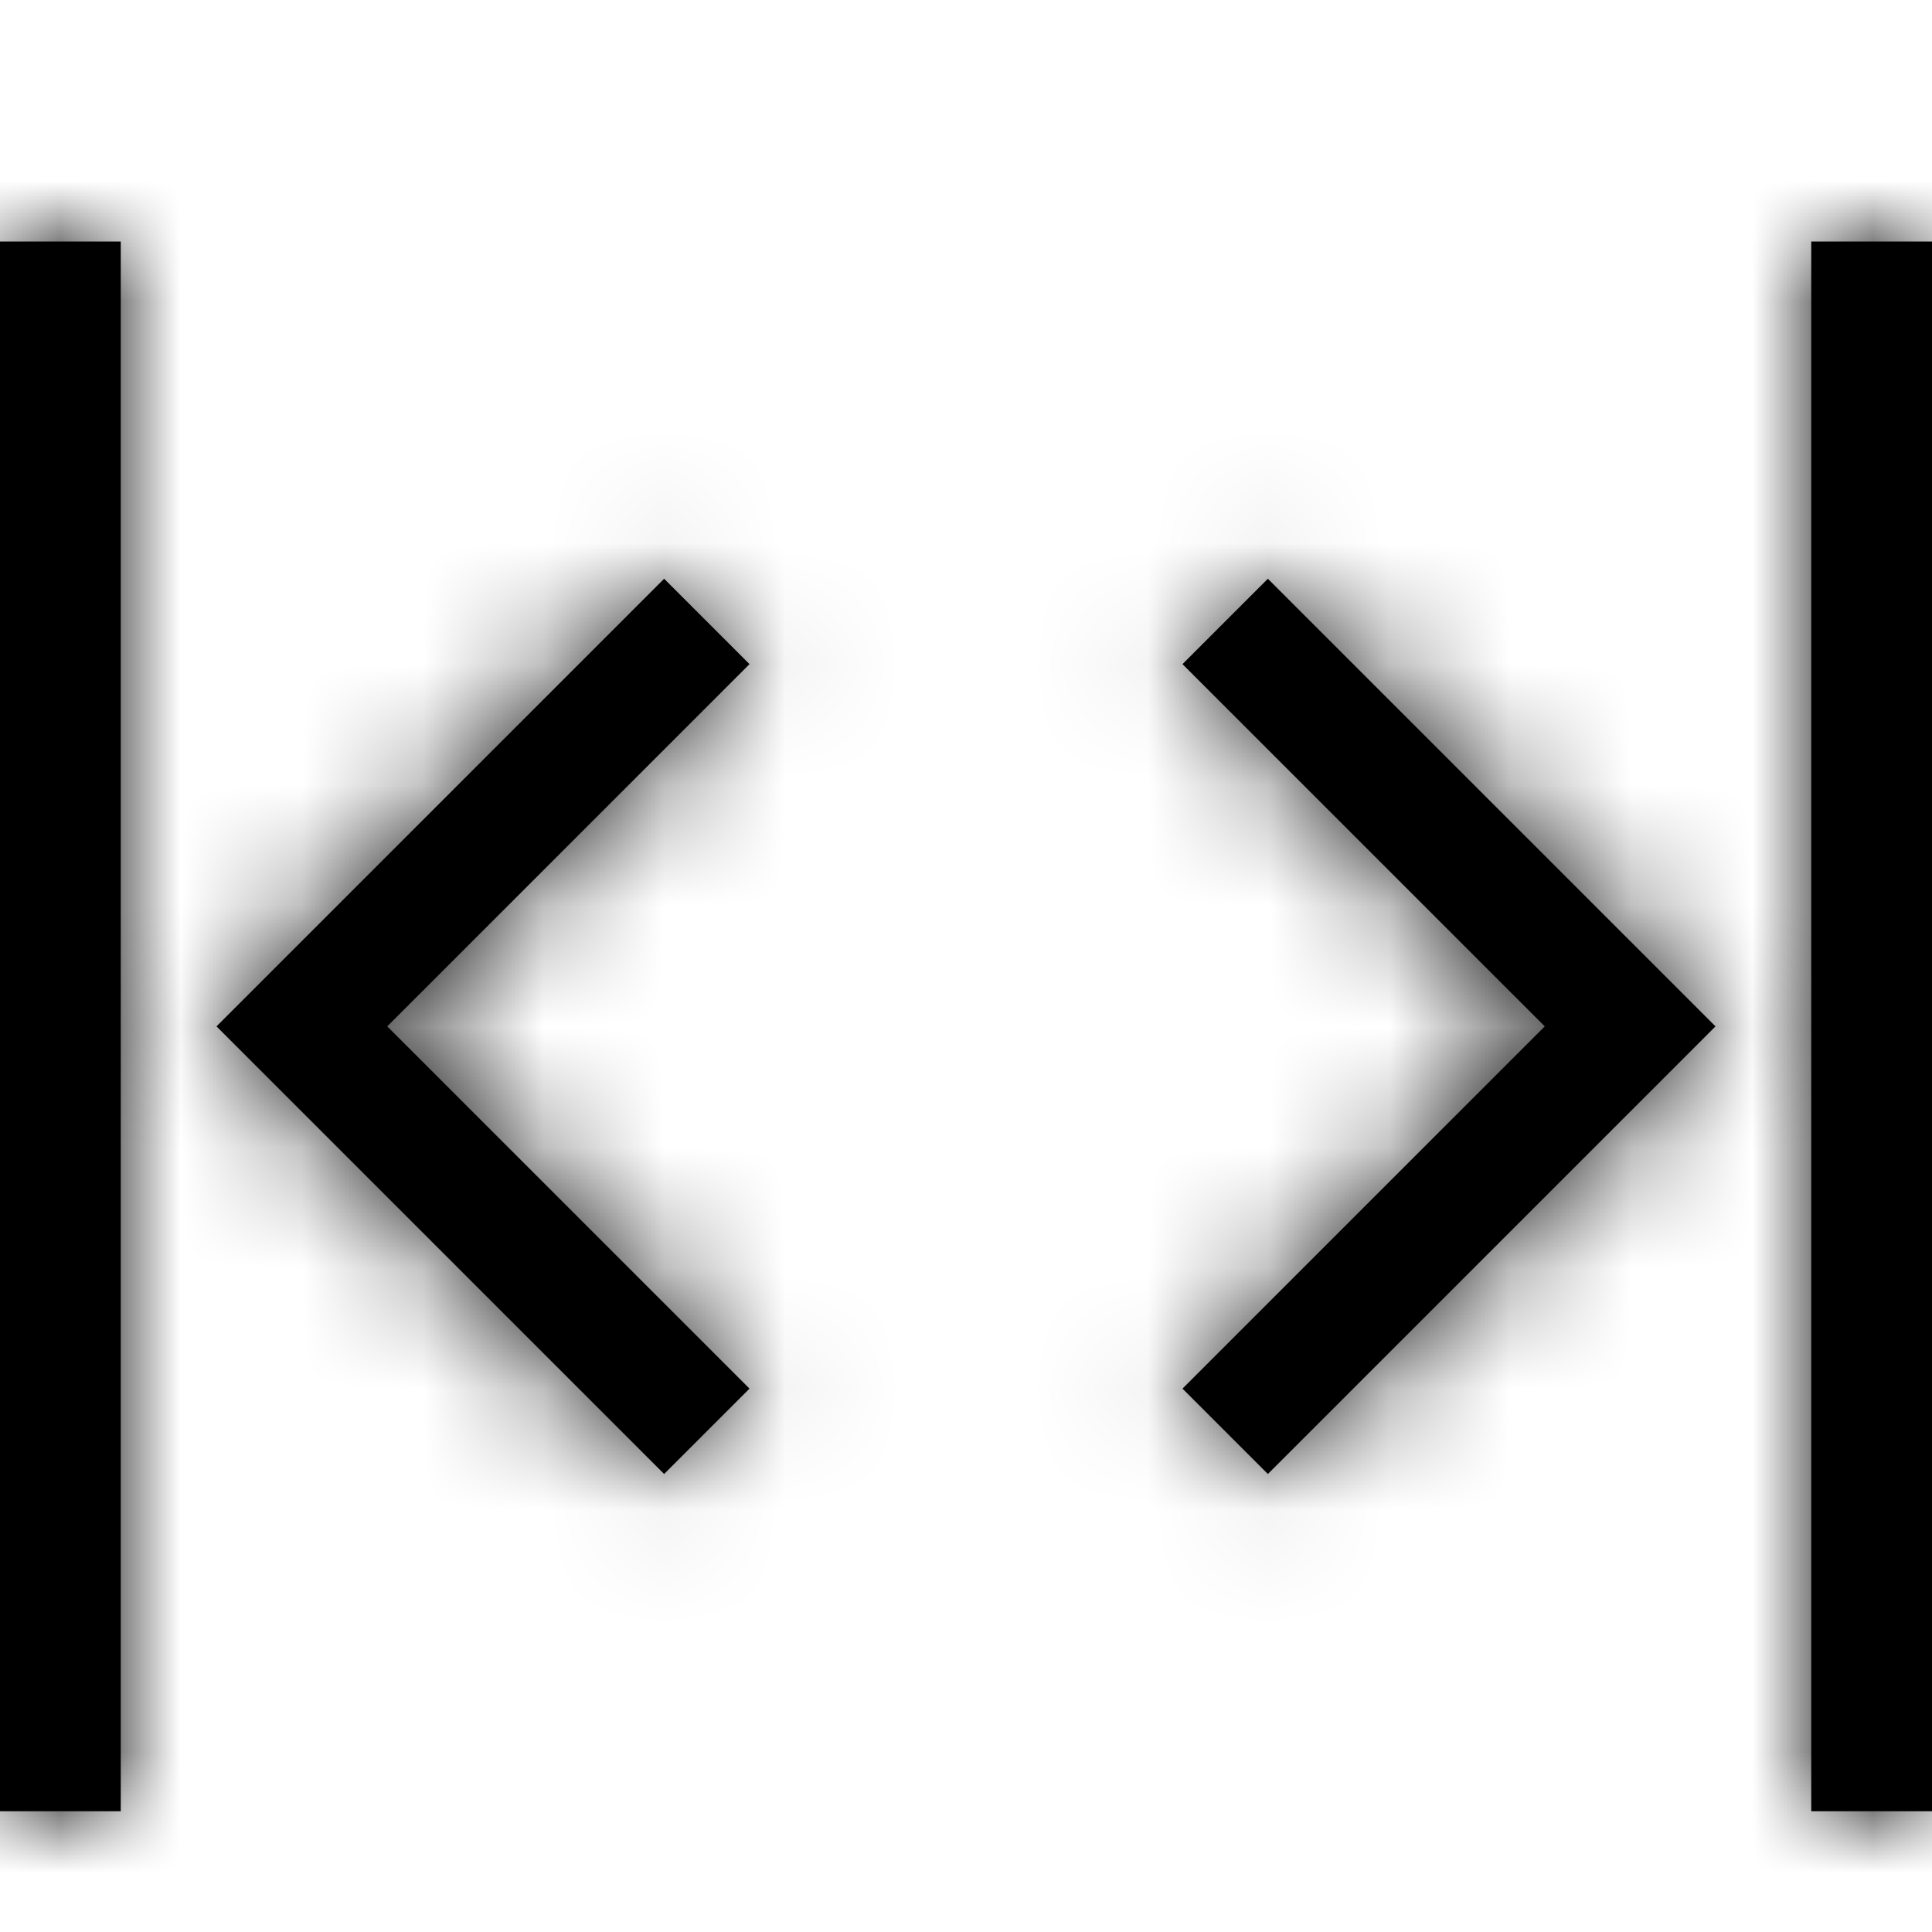 <?xml version="1.0" encoding="UTF-8"?>
<svg width="16px" height="16px" viewBox="0 0 16 16" version="1.1" xmlns="http://www.w3.org/2000/svg" xmlns:xlink="http://www.w3.org/1999/xlink">
    <!-- Generator: sketchtool 55.2 (78181) - https://sketchapp.com -->
    <title>e1823f44-4334-4acd-98cc-f2fa2a765d27@1.00x</title>
    <desc>Created with sketchtool.</desc>
    <defs>
        <path d="M3.207,8.5 L6.207,11.5 L5.5,12.207 L2.5,9.207 L1.793,8.5 L5.5,4.793 L6.207,5.5 L3.207,8.5 Z M13.5,7.793 L14.207,8.5 L10.5,12.207 L9.793,11.5 L12.793,8.5 L9.793,5.5 L10.5,4.793 L13.5,7.793 Z M-2.27373675e-13,2 L1,2 L1,15 L-2.27373675e-13,15 L-2.27373675e-13,2 Z M15,2 L16,2 L16,15 L15,15 L15,2 Z" id="path-1"></path>
    </defs>
    <g id="Symbols" stroke="none" stroke-width="1" fill="none" fill-rule="evenodd">
        <g id="Icons-/-General-/-16-/-Length">
            <mask id="mask-2" fill="white">
                <use xlink:href="#path-1"></use>
            </mask>
            <use id="Combined-Shape" fill="#000000" xlink:href="#path-1"></use>
            <g id="Colors-/-Black" mask="url(#mask-2)" fill="#000000">
                <rect id="Rectangle" x="0" y="0" width="16" height="16"></rect>
            </g>
        </g>
    </g>
</svg>